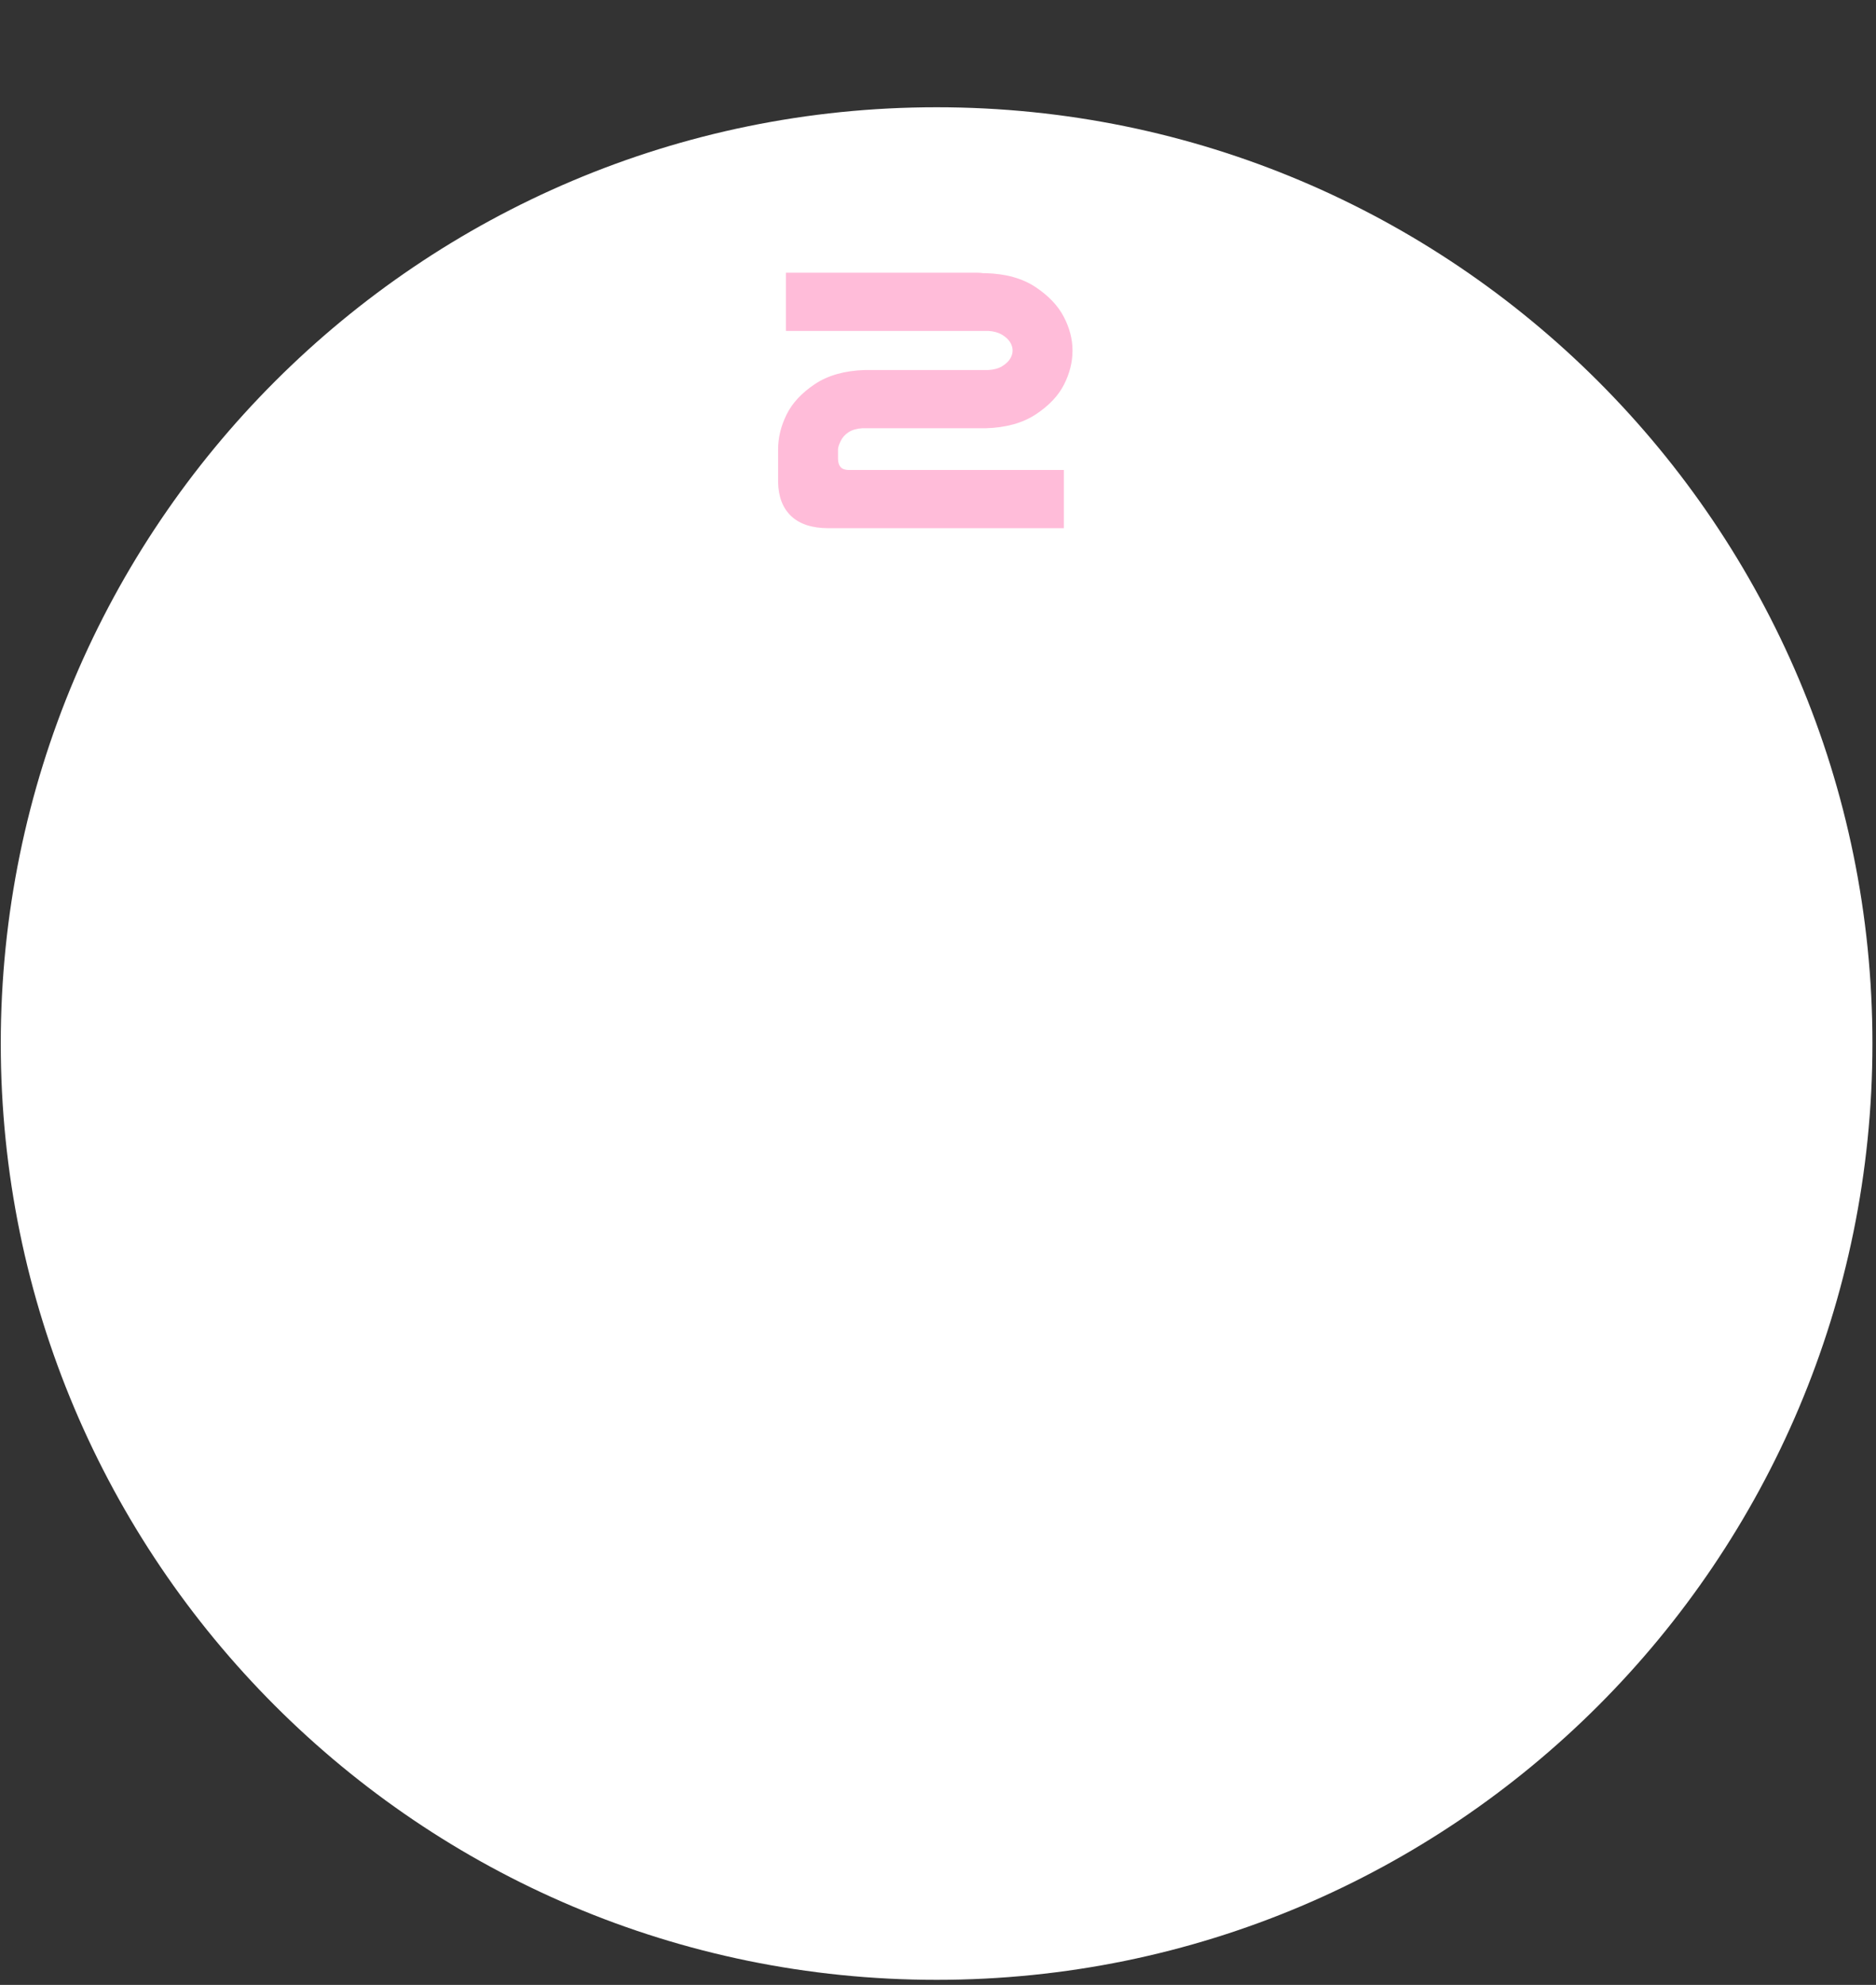 <svg xmlns="http://www.w3.org/2000/svg" xmlns:xlink="http://www.w3.org/1999/xlink" width="730" zoomAndPan="magnify" viewBox="0 0 547.5 579" height="772" preserveAspectRatio="xMidYMid meet" version="1.0"><rect x="0" y="0" width="547.5" height="579" fill="#333333" stroke="none"/><defs><g/><clipPath id="7e0fa9cb89"><path d="M 0.223 31.289 L 546.461 31.289 L 546.461 577.531 L 0.223 577.531 Z M 0.223 31.289 " clip-rule="nonzero"/></clipPath><clipPath id="6ed892adea"><path d="M 273.344 31.289 C 122.504 31.289 0.223 153.57 0.223 304.41 C 0.223 455.25 122.504 577.531 273.344 577.531 C 424.184 577.531 546.461 455.25 546.461 304.41 C 546.461 153.57 424.184 31.289 273.344 31.289 Z M 273.344 31.289 " clip-rule="nonzero"/></clipPath></defs><g clip-path="url(#7e0fa9cb89)"><g clip-path="url(#6ed892adea)"><path fill="#ffffff" d="M 0.223 31.289 L 546.461 31.289 L 546.461 577.531 L 0.223 577.531 Z M 0.223 31.289 " fill-opacity="1" fill-rule="nonzero"/></g></g><g fill="#ffbcd9" fill-opacity="1"><g transform="translate(219.101, 154.578)"><g><path d="M 10.266 -75.016 L 66.281 -75.016 C 66.781 -75.016 67.285 -74.973 67.797 -74.891 L 68.562 -74.891 C 74.469 -74.723 79.32 -73.367 83.125 -70.828 C 86.926 -68.297 89.672 -65.406 91.359 -62.156 C 93.055 -58.906 93.906 -55.633 93.906 -52.344 C 93.906 -48.957 93.078 -45.641 91.422 -42.391 C 89.773 -39.141 87.031 -36.242 83.188 -33.703 C 79.344 -31.172 74.469 -29.82 68.562 -29.656 L 32.562 -29.656 C 30.957 -29.57 29.629 -29.191 28.578 -28.516 C 27.523 -27.836 26.742 -26.969 26.234 -25.906 C 25.723 -24.852 25.469 -24.031 25.469 -23.438 L 25.469 -20.781 C 25.469 -19.688 25.742 -18.844 26.297 -18.25 C 26.848 -17.656 27.926 -17.398 29.531 -17.484 L 91.375 -17.484 L 91.375 -0.5 L 22.688 -0.5 C 17.957 -0.5 14.344 -1.66 11.844 -3.984 C 9.352 -6.316 8.066 -9.633 7.984 -13.938 L 7.984 -23.438 C 7.984 -26.906 8.805 -30.305 10.453 -33.641 C 12.098 -36.984 14.844 -39.941 18.688 -42.516 C 22.531 -45.086 27.41 -46.461 33.328 -46.641 L 69.312 -46.641 C 70.914 -46.723 72.242 -47.078 73.297 -47.703 C 74.359 -48.336 75.145 -49.055 75.656 -49.859 C 76.164 -50.66 76.422 -51.488 76.422 -52.344 C 76.422 -53.188 76.164 -54.008 75.656 -54.812 C 75.145 -55.613 74.359 -56.328 73.297 -56.953 C 72.242 -57.586 70.914 -57.953 69.312 -58.047 L 10.266 -58.047 Z M 10.266 -75.016 "/></g></g></g></svg>